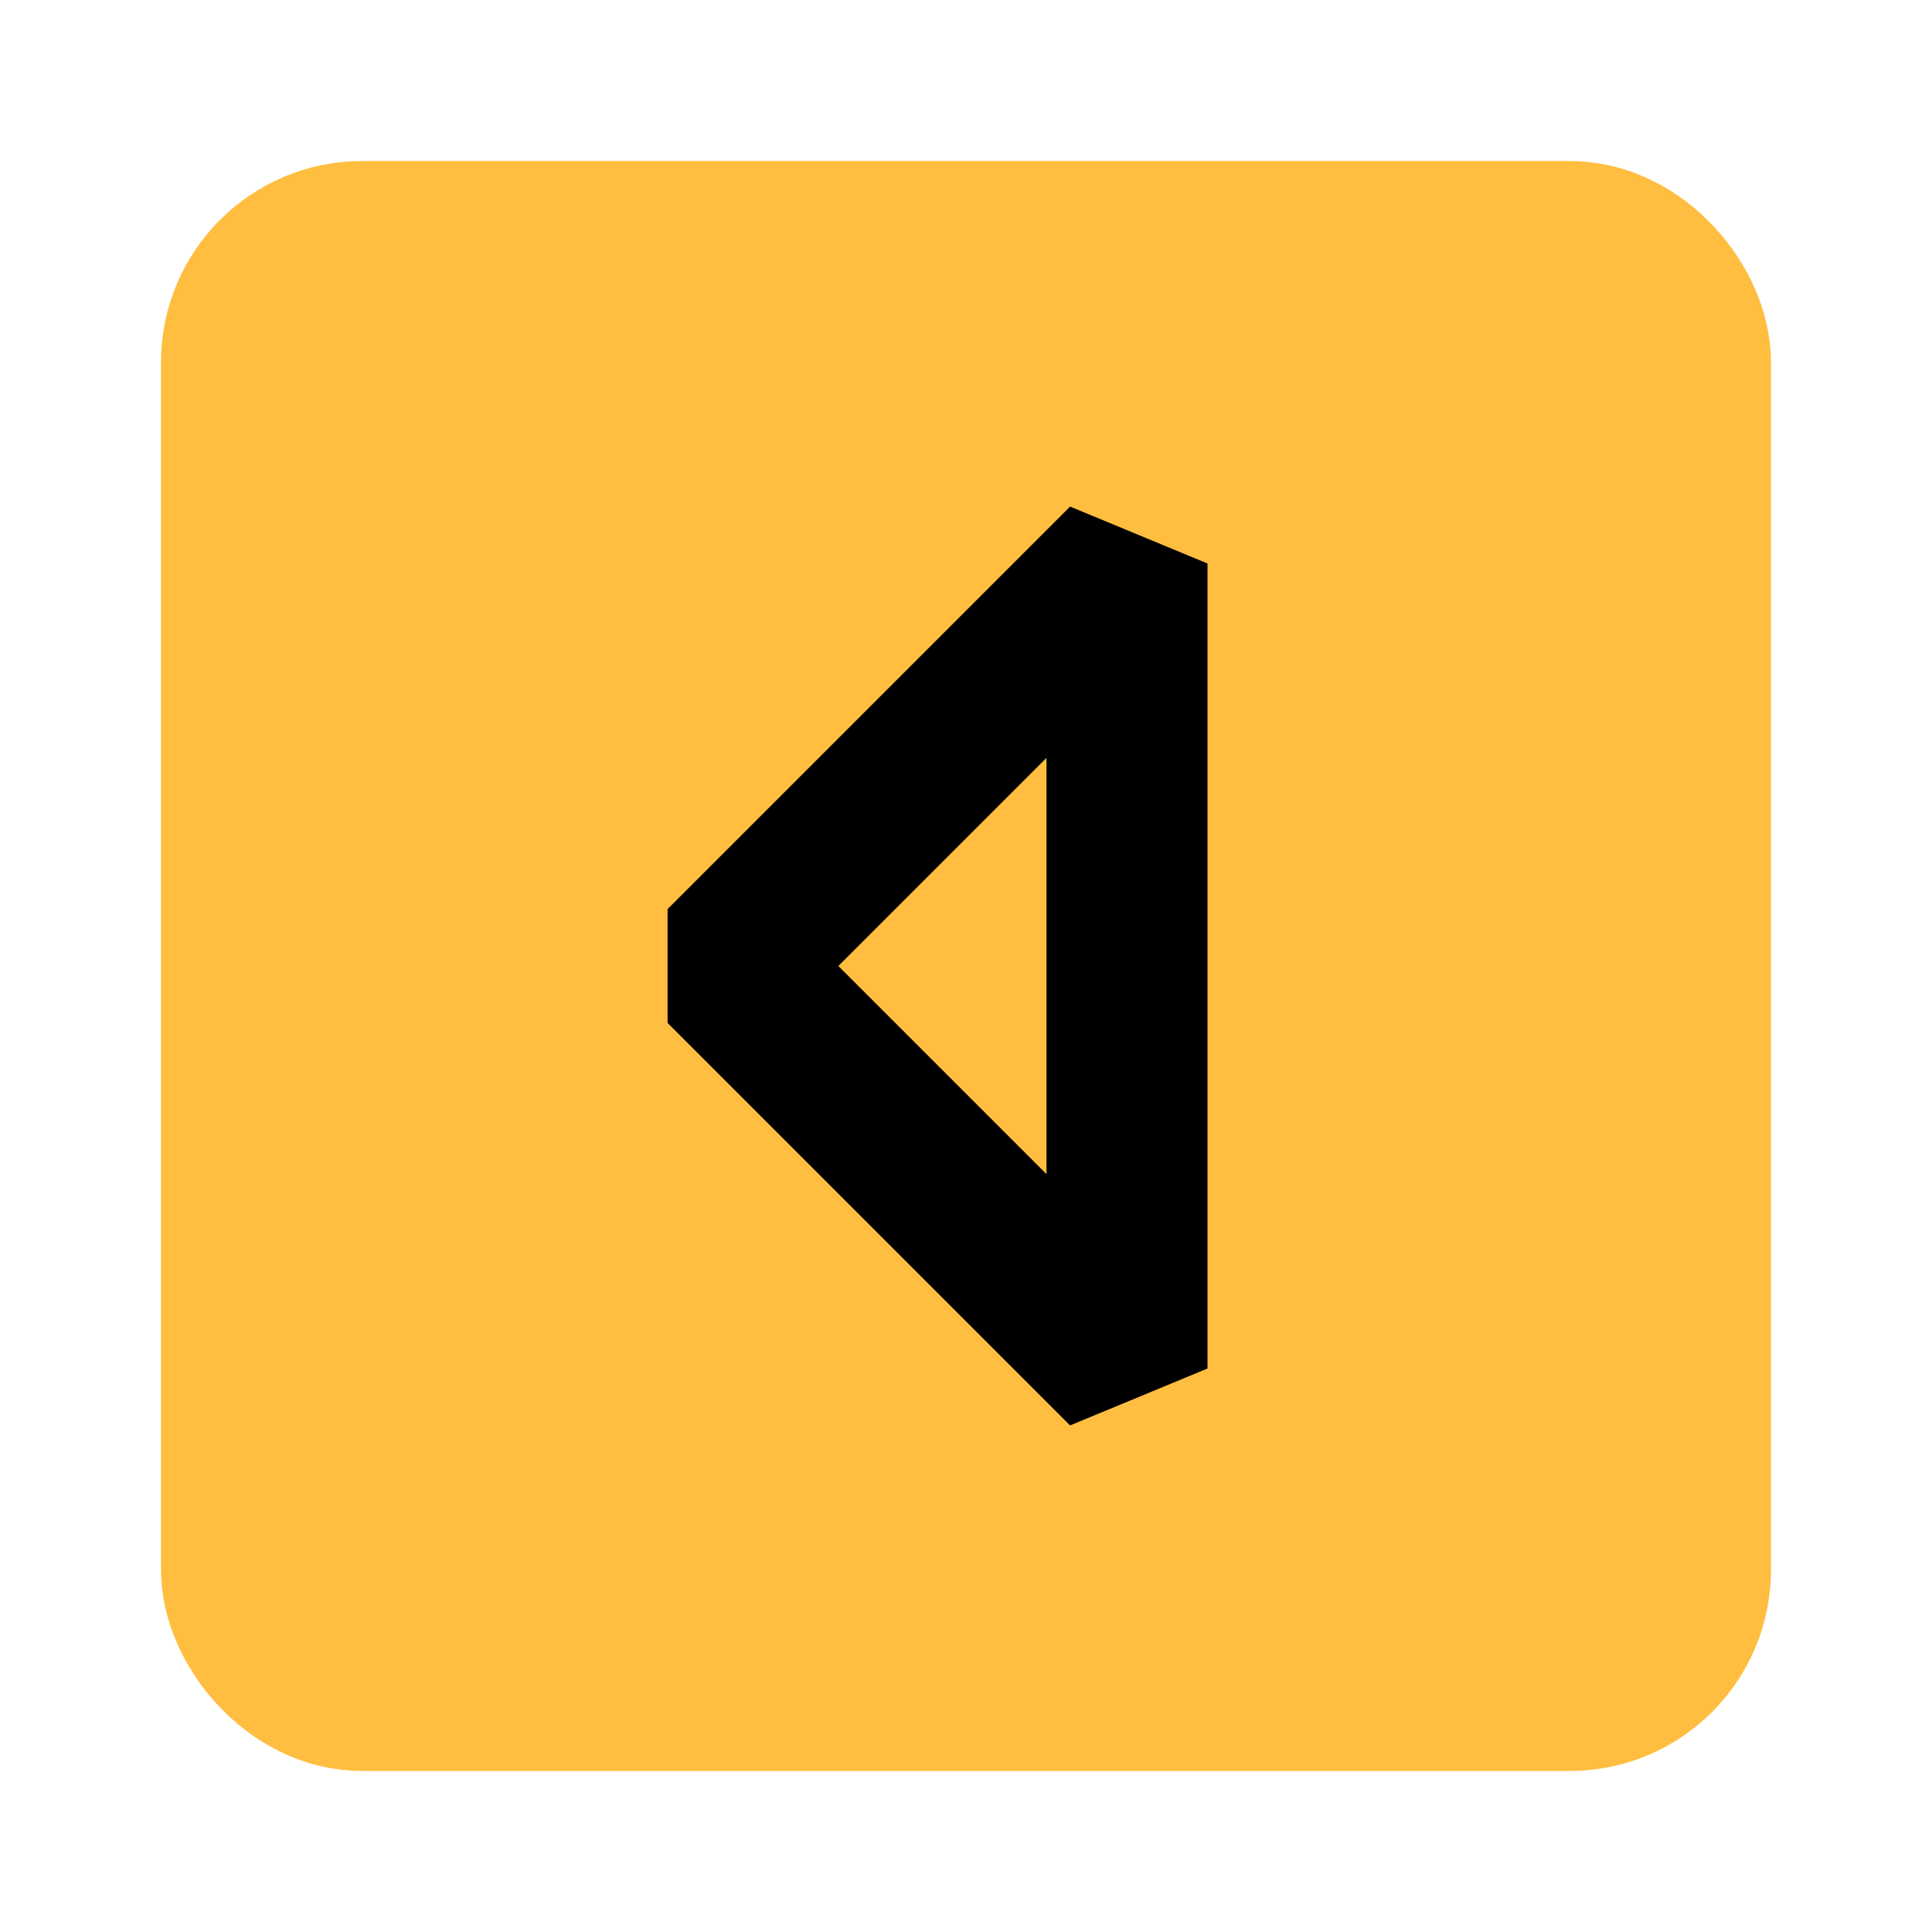 <?xml version="1.0" encoding="UTF-8"?><svg width="24" height="24" viewBox="0 0 48 48" fill="none" xmlns="http://www.w3.org/2000/svg"><rect x="6" y="6" width="36" height="36" rx="3" fill="#ffbe40" stroke="#ffbe40" stroke-width="4" stroke-linecap="butt" stroke-linejoin="bevel"/><path d="M28 34L18 24L28 14V34Z" fill="#ffbe40" stroke="#000" stroke-width="4" stroke-linejoin="bevel"/></svg>